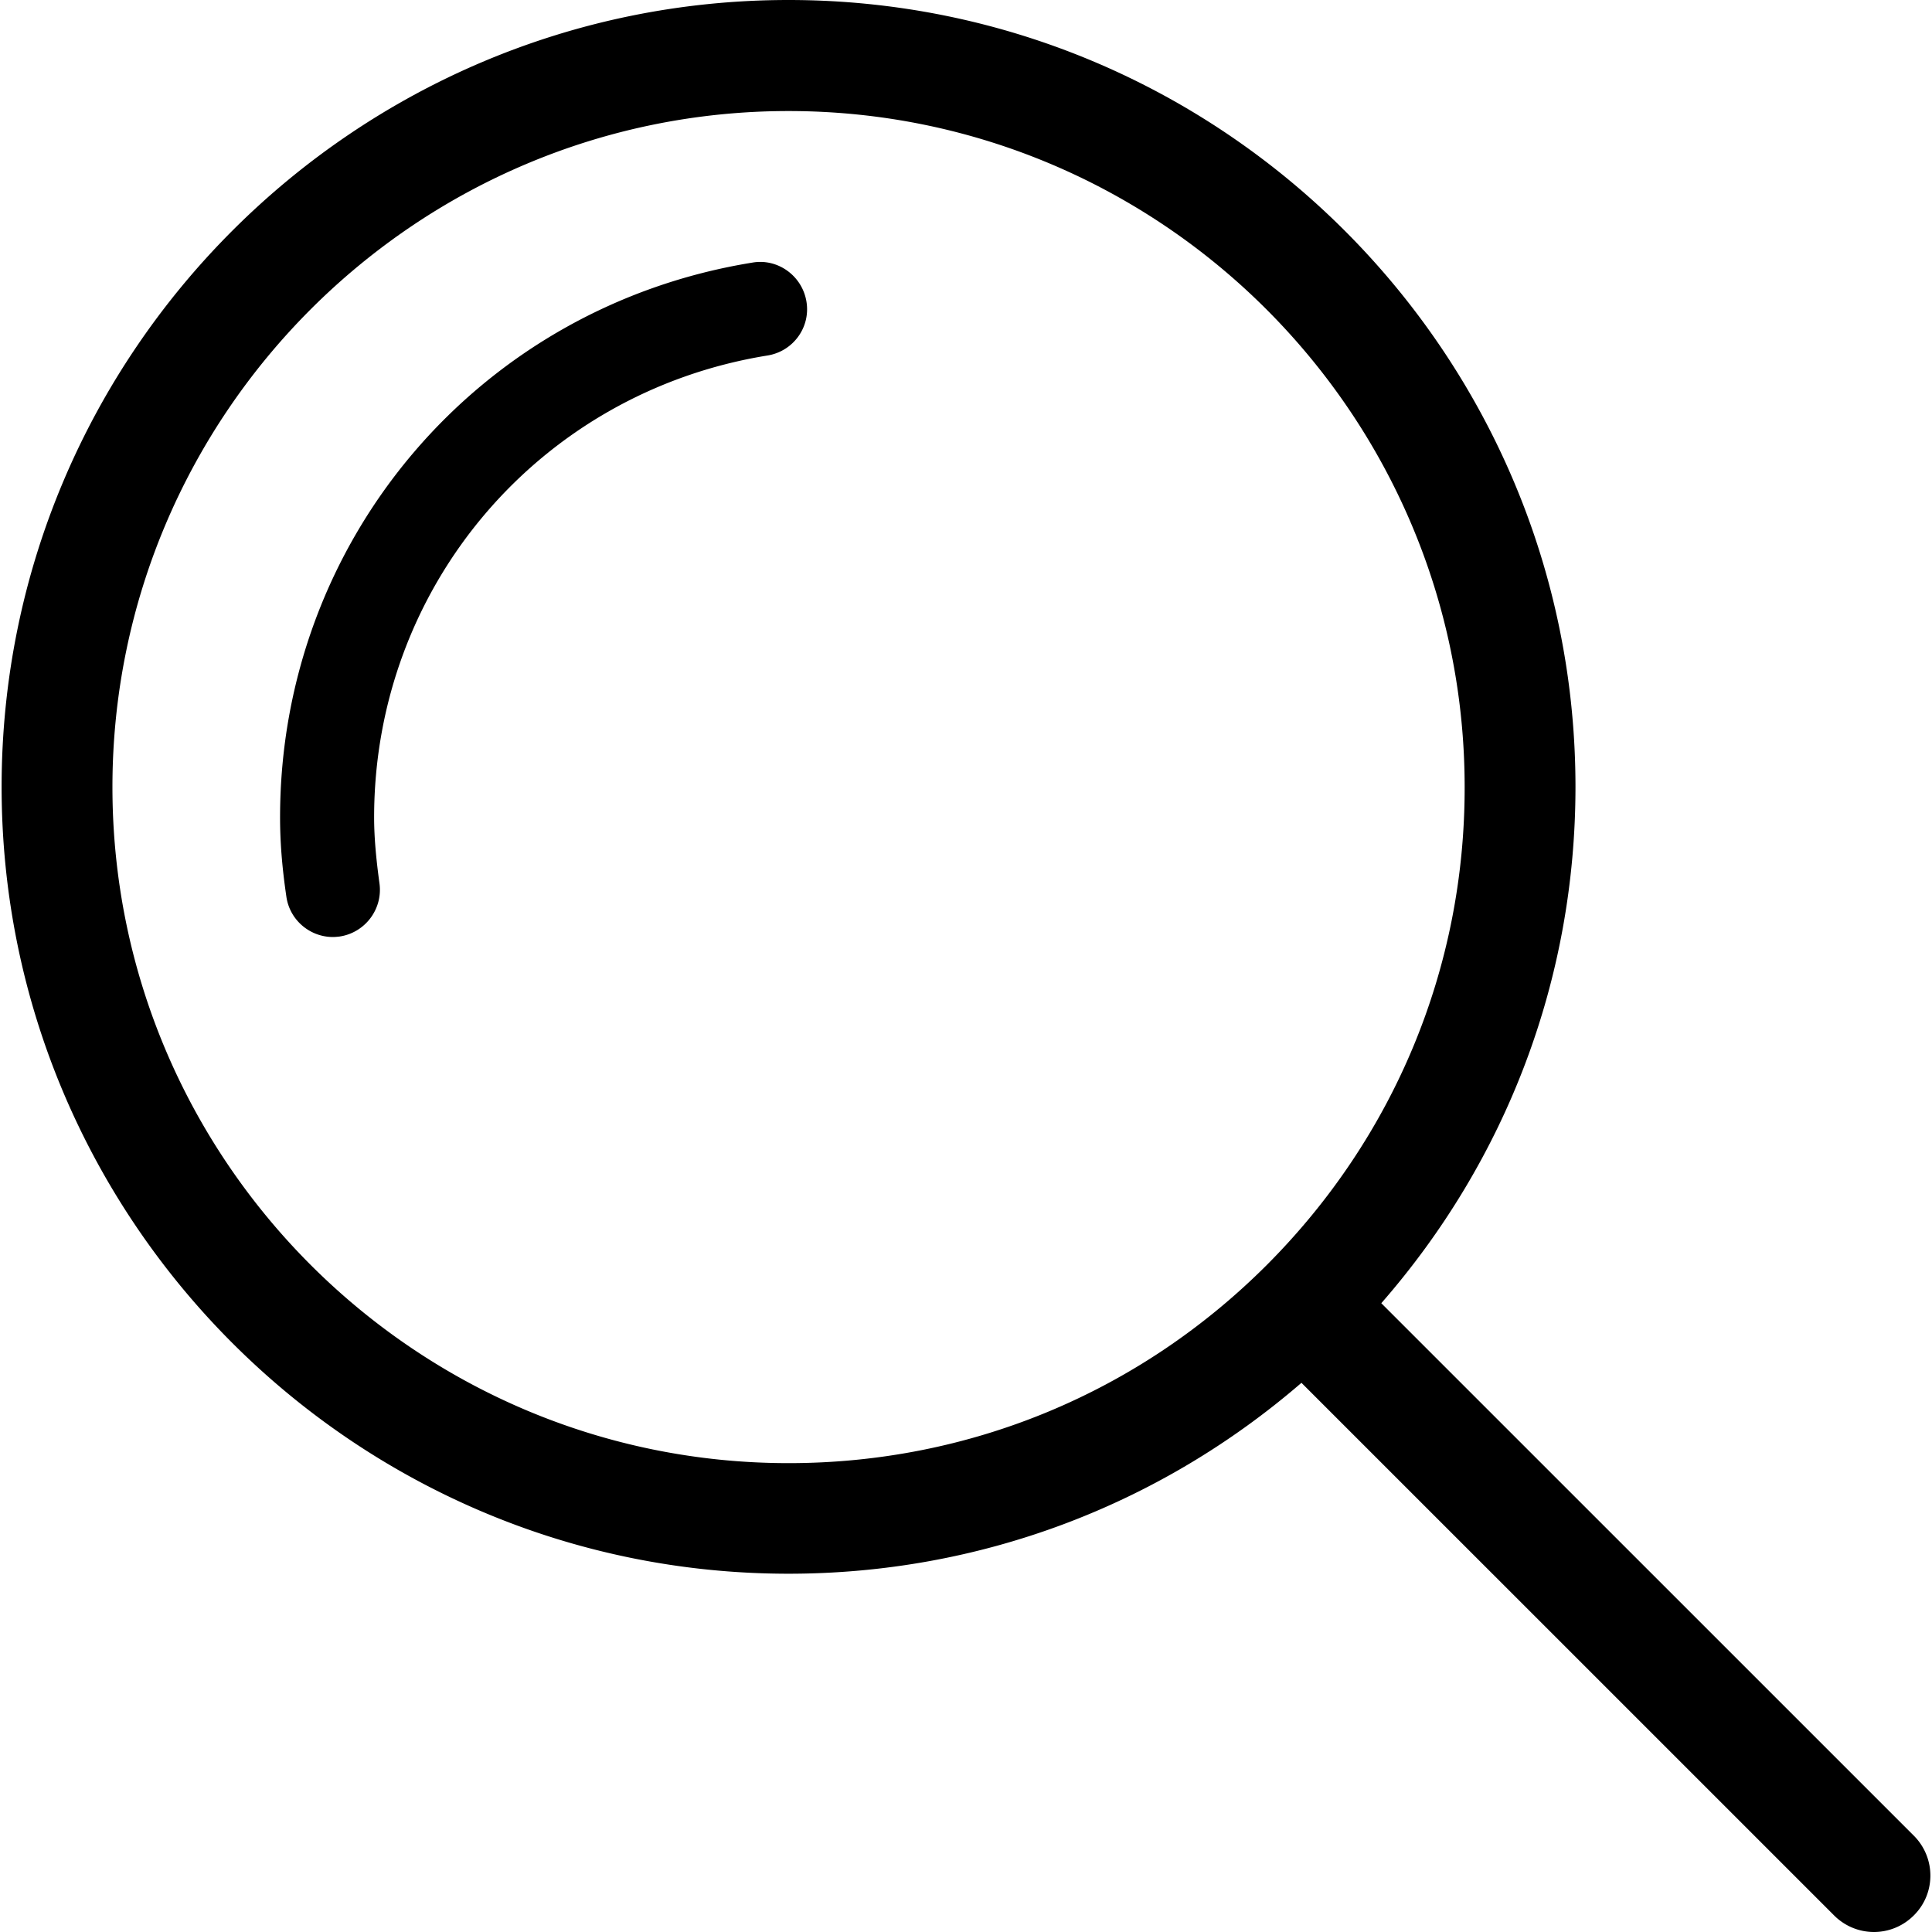 <?xml version="1.0" standalone="no"?><!DOCTYPE svg PUBLIC "-//W3C//DTD SVG 1.1//EN" "http://www.w3.org/Graphics/SVG/1.1/DTD/svg11.dtd"><svg t="1623835001504" class="icon" viewBox="0 0 1024 1024" version="1.1" xmlns="http://www.w3.org/2000/svg" p-id="43546" xmlns:xlink="http://www.w3.org/1999/xlink" width="200" height="200"><defs><style type="text/css"></style></defs><path d="M398.819 139.179c-145.115 23.448-250.377 147.085-250.377 294.036 0 12.711 0.988 26.039 3.332 41.949 1.729 12.465 12.467 21.473 24.68 21.473 1.109 0 2.341-0.12 3.452-0.246 13.574-1.975 23.076-14.563 21.226-28.129-1.848-13.576-2.838-24.678-2.838-35.047 0-122.399 87.736-225.304 208.544-244.8 13.574-2.223 22.83-14.931 20.607-28.504-2.218-13.694-15.178-23.075-28.627-20.732z m615.639 833.857L732.117 690.726c66.393-76.009 102.919-171.883 102.919-273.677C835.036 187.057 647.962 0 417.944 0 187.933 0 0.856 187.057 0.856 417.049 0.856 647.047 187.933 834.104 417.944 834.104c100.944 0 196.211-35.906 271.853-101.18l282.336 282.31A29.805 29.805 0 0 0 993.232 1024c7.652 0 15.304-2.964 21.101-8.766 11.726-11.597 11.726-30.474 0.125-42.197zM671.406 670.489c-67.742 67.742-157.703 105.005-253.463 105.005-197.686 0-358.351-160.777-358.351-358.32 0-197.547 160.792-358.318 358.351-358.318 197.564 0 358.351 160.771 358.351 358.318 0.127 95.626-37.265 185.578-104.889 253.315z" p-id="43547"></path></svg>